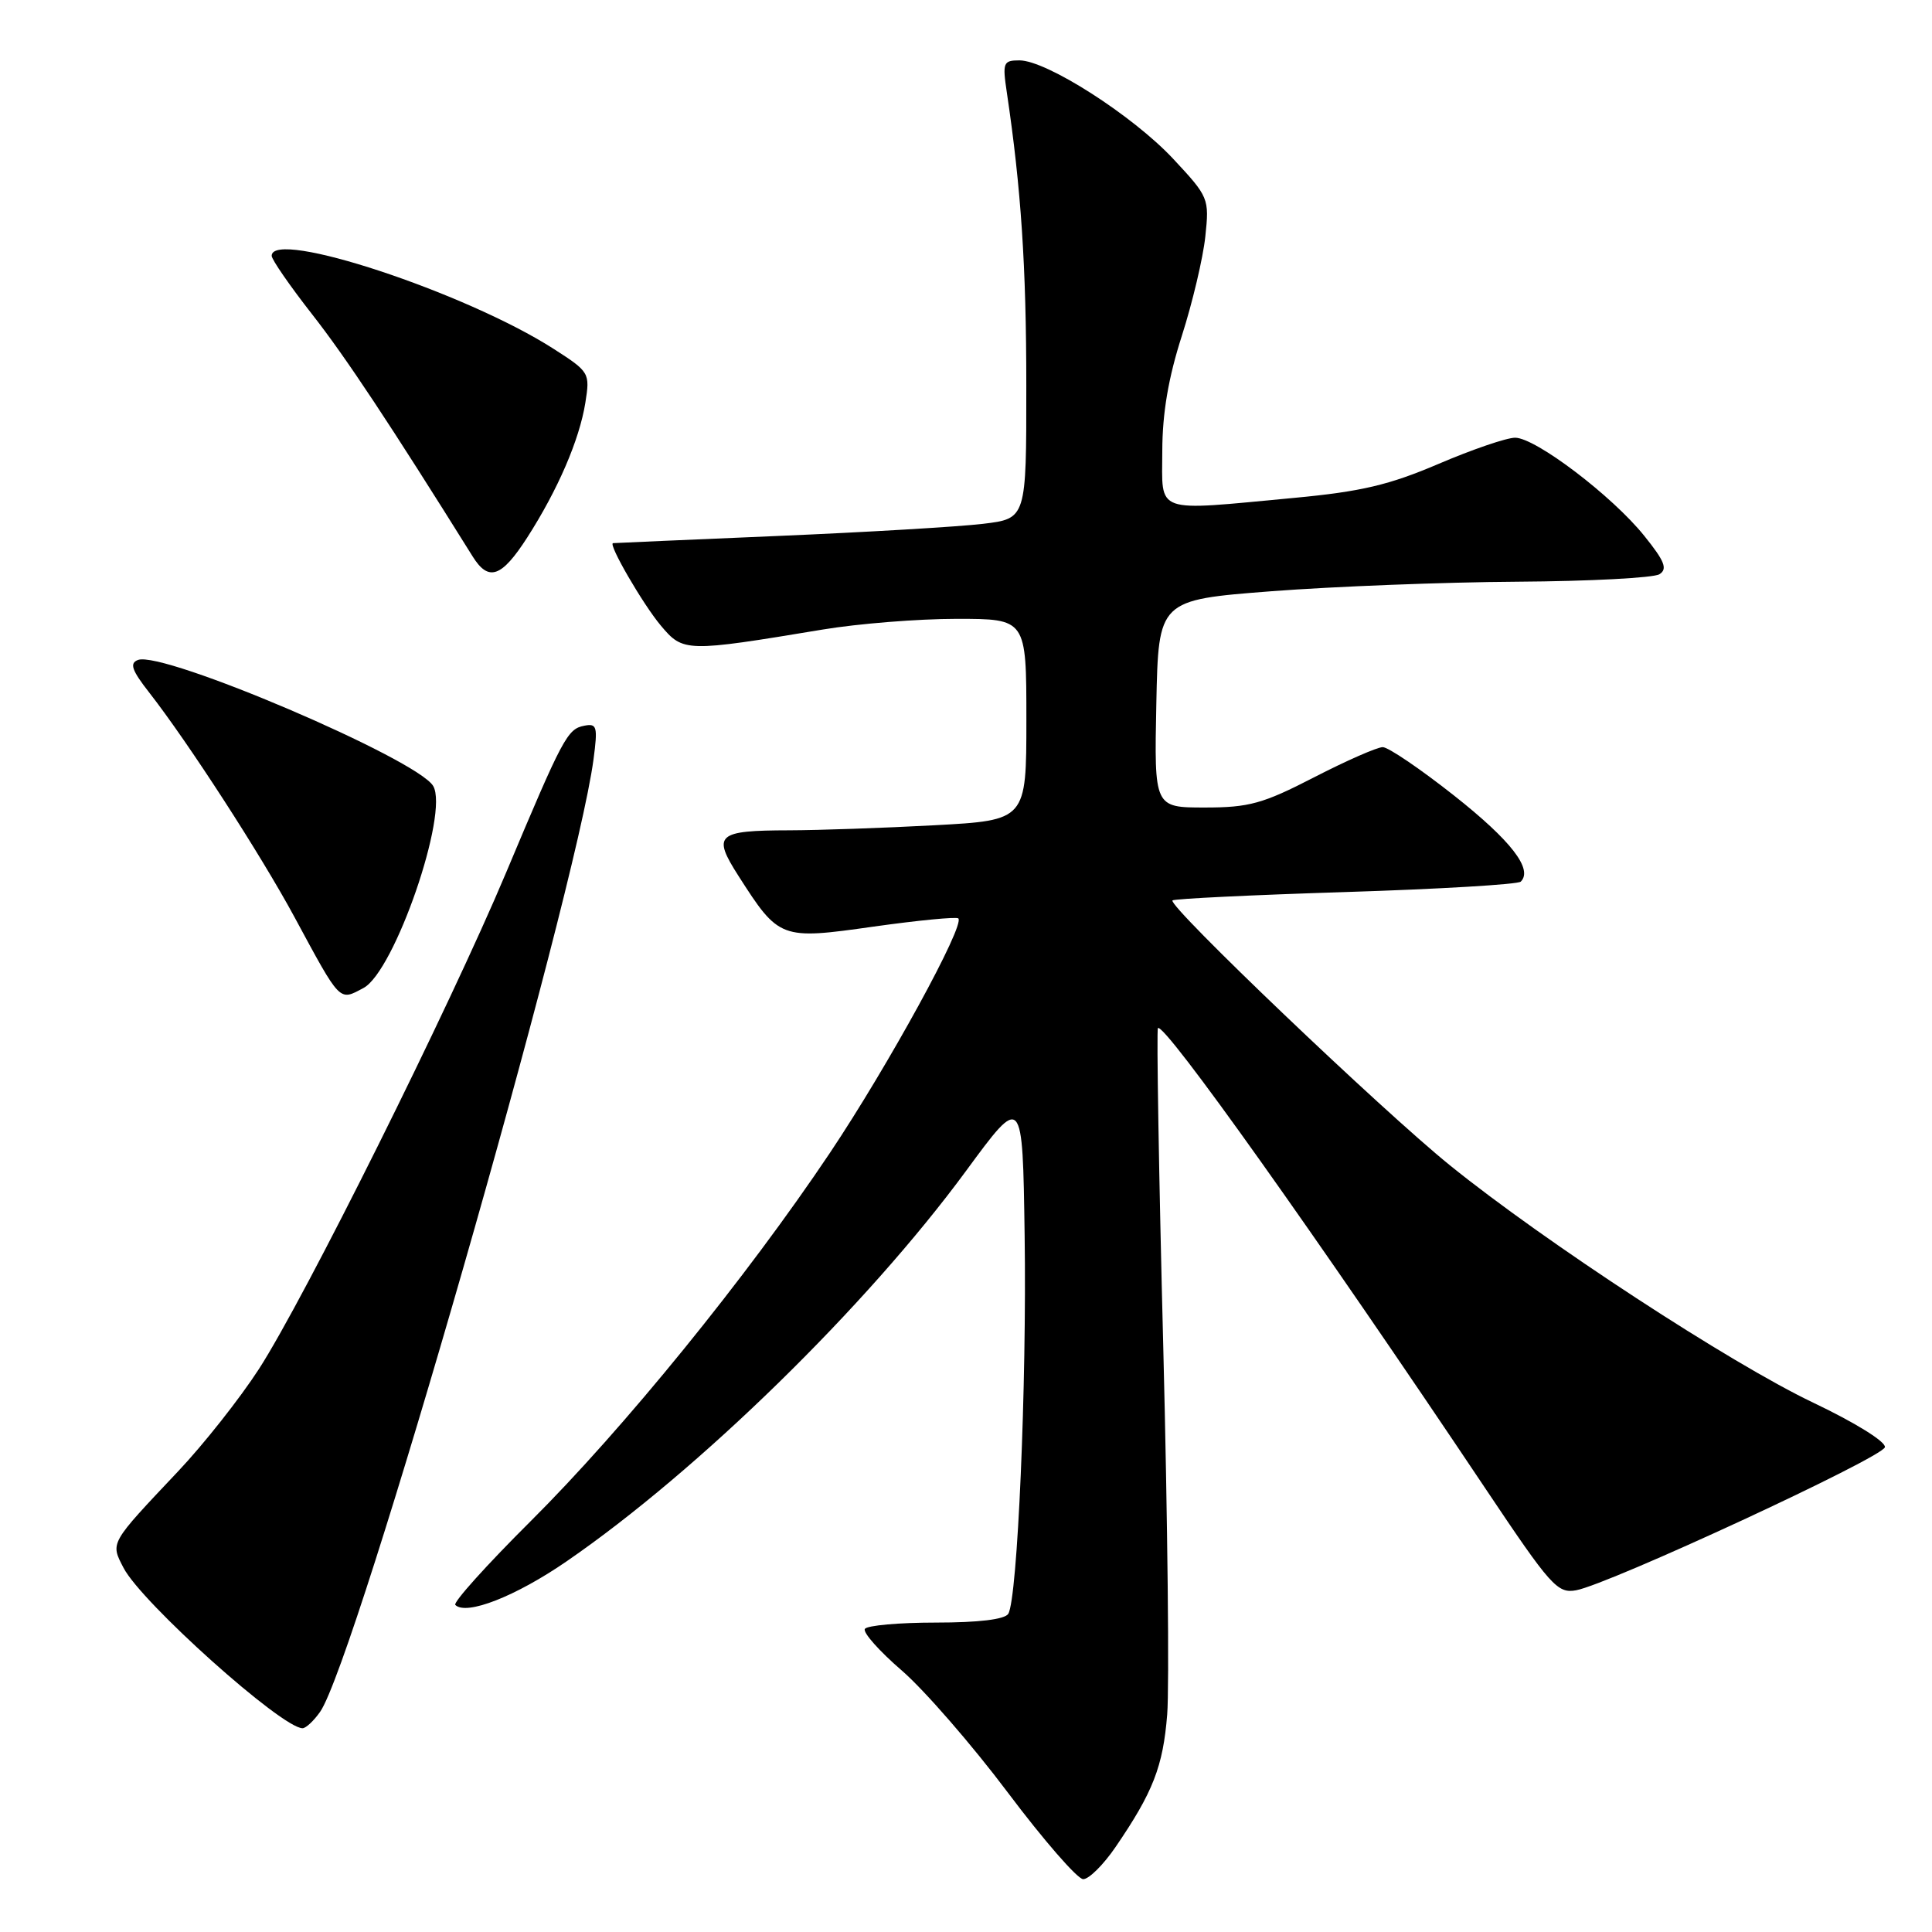 <?xml version="1.0" encoding="UTF-8" standalone="no"?>
<!DOCTYPE svg PUBLIC "-//W3C//DTD SVG 1.1//EN" "http://www.w3.org/Graphics/SVG/1.1/DTD/svg11.dtd" >
<svg xmlns="http://www.w3.org/2000/svg" xmlns:xlink="http://www.w3.org/1999/xlink" version="1.1" viewBox="0 0 256 256">
 <g >
 <path fill="currentColor"
d=" M 147.81 244.75 C 152.78 237.48 154.11 234.08 154.66 227.17 C 154.95 223.50 154.72 201.62 154.14 178.54 C 153.55 155.47 153.24 136.43 153.43 136.23 C 154.26 135.41 174.50 163.87 196.90 197.35 C 205.48 210.17 206.37 211.17 208.84 210.72 C 213.20 209.93 249.48 193.12 249.76 191.76 C 249.90 191.04 245.81 188.50 240.26 185.86 C 229.28 180.63 204.75 164.61 192.16 154.44 C 183.20 147.21 154.68 119.99 155.36 119.31 C 155.58 119.09 165.91 118.59 178.30 118.20 C 190.70 117.81 201.14 117.19 201.51 116.82 C 203.16 115.18 200.23 111.39 192.69 105.43 C 188.21 101.89 183.95 99.00 183.22 99.00 C 182.49 99.00 178.39 100.80 174.12 103.00 C 167.33 106.50 165.50 107.00 159.65 107.00 C 152.94 107.00 152.94 107.00 153.22 93.25 C 153.50 79.50 153.50 79.50 168.50 78.34 C 176.75 77.71 191.38 77.14 201.00 77.08 C 210.62 77.02 219.12 76.57 219.88 76.09 C 220.99 75.40 220.58 74.36 217.88 71.01 C 213.64 65.72 203.47 58.00 200.76 58.00 C 199.63 58.00 195.07 59.56 190.61 61.47 C 184.08 64.26 180.36 65.14 171.50 65.97 C 152.68 67.73 154.00 68.20 154.01 59.75 C 154.02 54.73 154.82 50.04 156.60 44.50 C 158.01 40.10 159.41 34.18 159.71 31.35 C 160.25 26.28 160.17 26.10 155.42 21.01 C 150.06 15.29 138.67 8.00 135.08 8.00 C 132.93 8.00 132.82 8.30 133.41 12.25 C 135.30 24.96 135.99 35.28 135.99 51.11 C 136.00 68.72 136.00 68.72 130.25 69.41 C 127.09 69.79 114.83 70.52 103.00 71.02 C 91.17 71.52 81.38 71.95 81.23 71.97 C 80.54 72.05 85.19 80.07 87.56 82.89 C 90.53 86.42 90.84 86.43 109.00 83.42 C 113.67 82.64 121.66 82.00 126.75 82.00 C 136.00 82.00 136.00 82.00 136.00 95.35 C 136.00 108.69 136.00 108.69 123.84 109.35 C 117.16 109.71 108.49 110.01 104.59 110.02 C 94.96 110.04 94.35 110.59 97.85 116.06 C 103.23 124.46 103.42 124.53 115.75 122.78 C 121.66 121.95 126.72 121.46 126.98 121.69 C 127.92 122.54 117.70 141.21 109.97 152.76 C 98.89 169.30 82.64 189.30 70.29 201.59 C 64.49 207.36 60.01 212.34 60.33 212.66 C 61.77 214.10 68.32 211.54 75.10 206.87 C 92.54 194.87 114.84 173.07 128.00 155.16 C 135.50 144.95 135.50 144.95 135.77 163.71 C 136.06 183.39 134.83 211.85 133.60 213.84 C 133.14 214.58 129.67 215.00 124.00 215.00 C 119.11 215.00 114.88 215.38 114.60 215.84 C 114.31 216.31 116.52 218.79 119.50 221.36 C 122.48 223.94 128.80 231.21 133.54 237.52 C 138.28 243.83 142.78 249.00 143.53 249.00 C 144.29 249.00 146.21 247.09 147.81 244.75 Z  M 42.42 226.82 C 47.12 220.10 76.21 118.77 78.64 100.65 C 79.22 96.28 79.10 95.83 77.43 96.16 C 75.18 96.59 74.61 97.66 67.05 115.65 C 59.53 133.53 40.32 172.11 34.31 181.40 C 31.80 185.28 26.97 191.40 23.58 194.98 C 14.48 204.62 14.62 204.37 16.37 207.75 C 18.75 212.35 37.34 229.00 40.09 229.00 C 40.53 229.00 41.58 228.02 42.42 226.82 Z  M 48.17 130.91 C 52.28 128.71 59.51 107.75 57.40 104.15 C 55.31 100.59 21.57 86.18 18.28 87.45 C 17.14 87.88 17.46 88.81 19.76 91.75 C 24.93 98.37 34.56 113.26 39.01 121.50 C 45.19 132.94 44.91 132.65 48.17 130.91 Z  M 69.85 71.24 C 73.93 64.88 76.77 58.29 77.56 53.38 C 78.19 49.41 78.12 49.28 73.35 46.22 C 61.72 38.76 36.00 30.27 36.00 33.90 C 36.00 34.39 38.41 37.88 41.36 41.65 C 45.81 47.33 51.65 56.15 62.64 73.75 C 64.74 77.11 66.46 76.51 69.85 71.24 Z "/>
</g>
</svg>